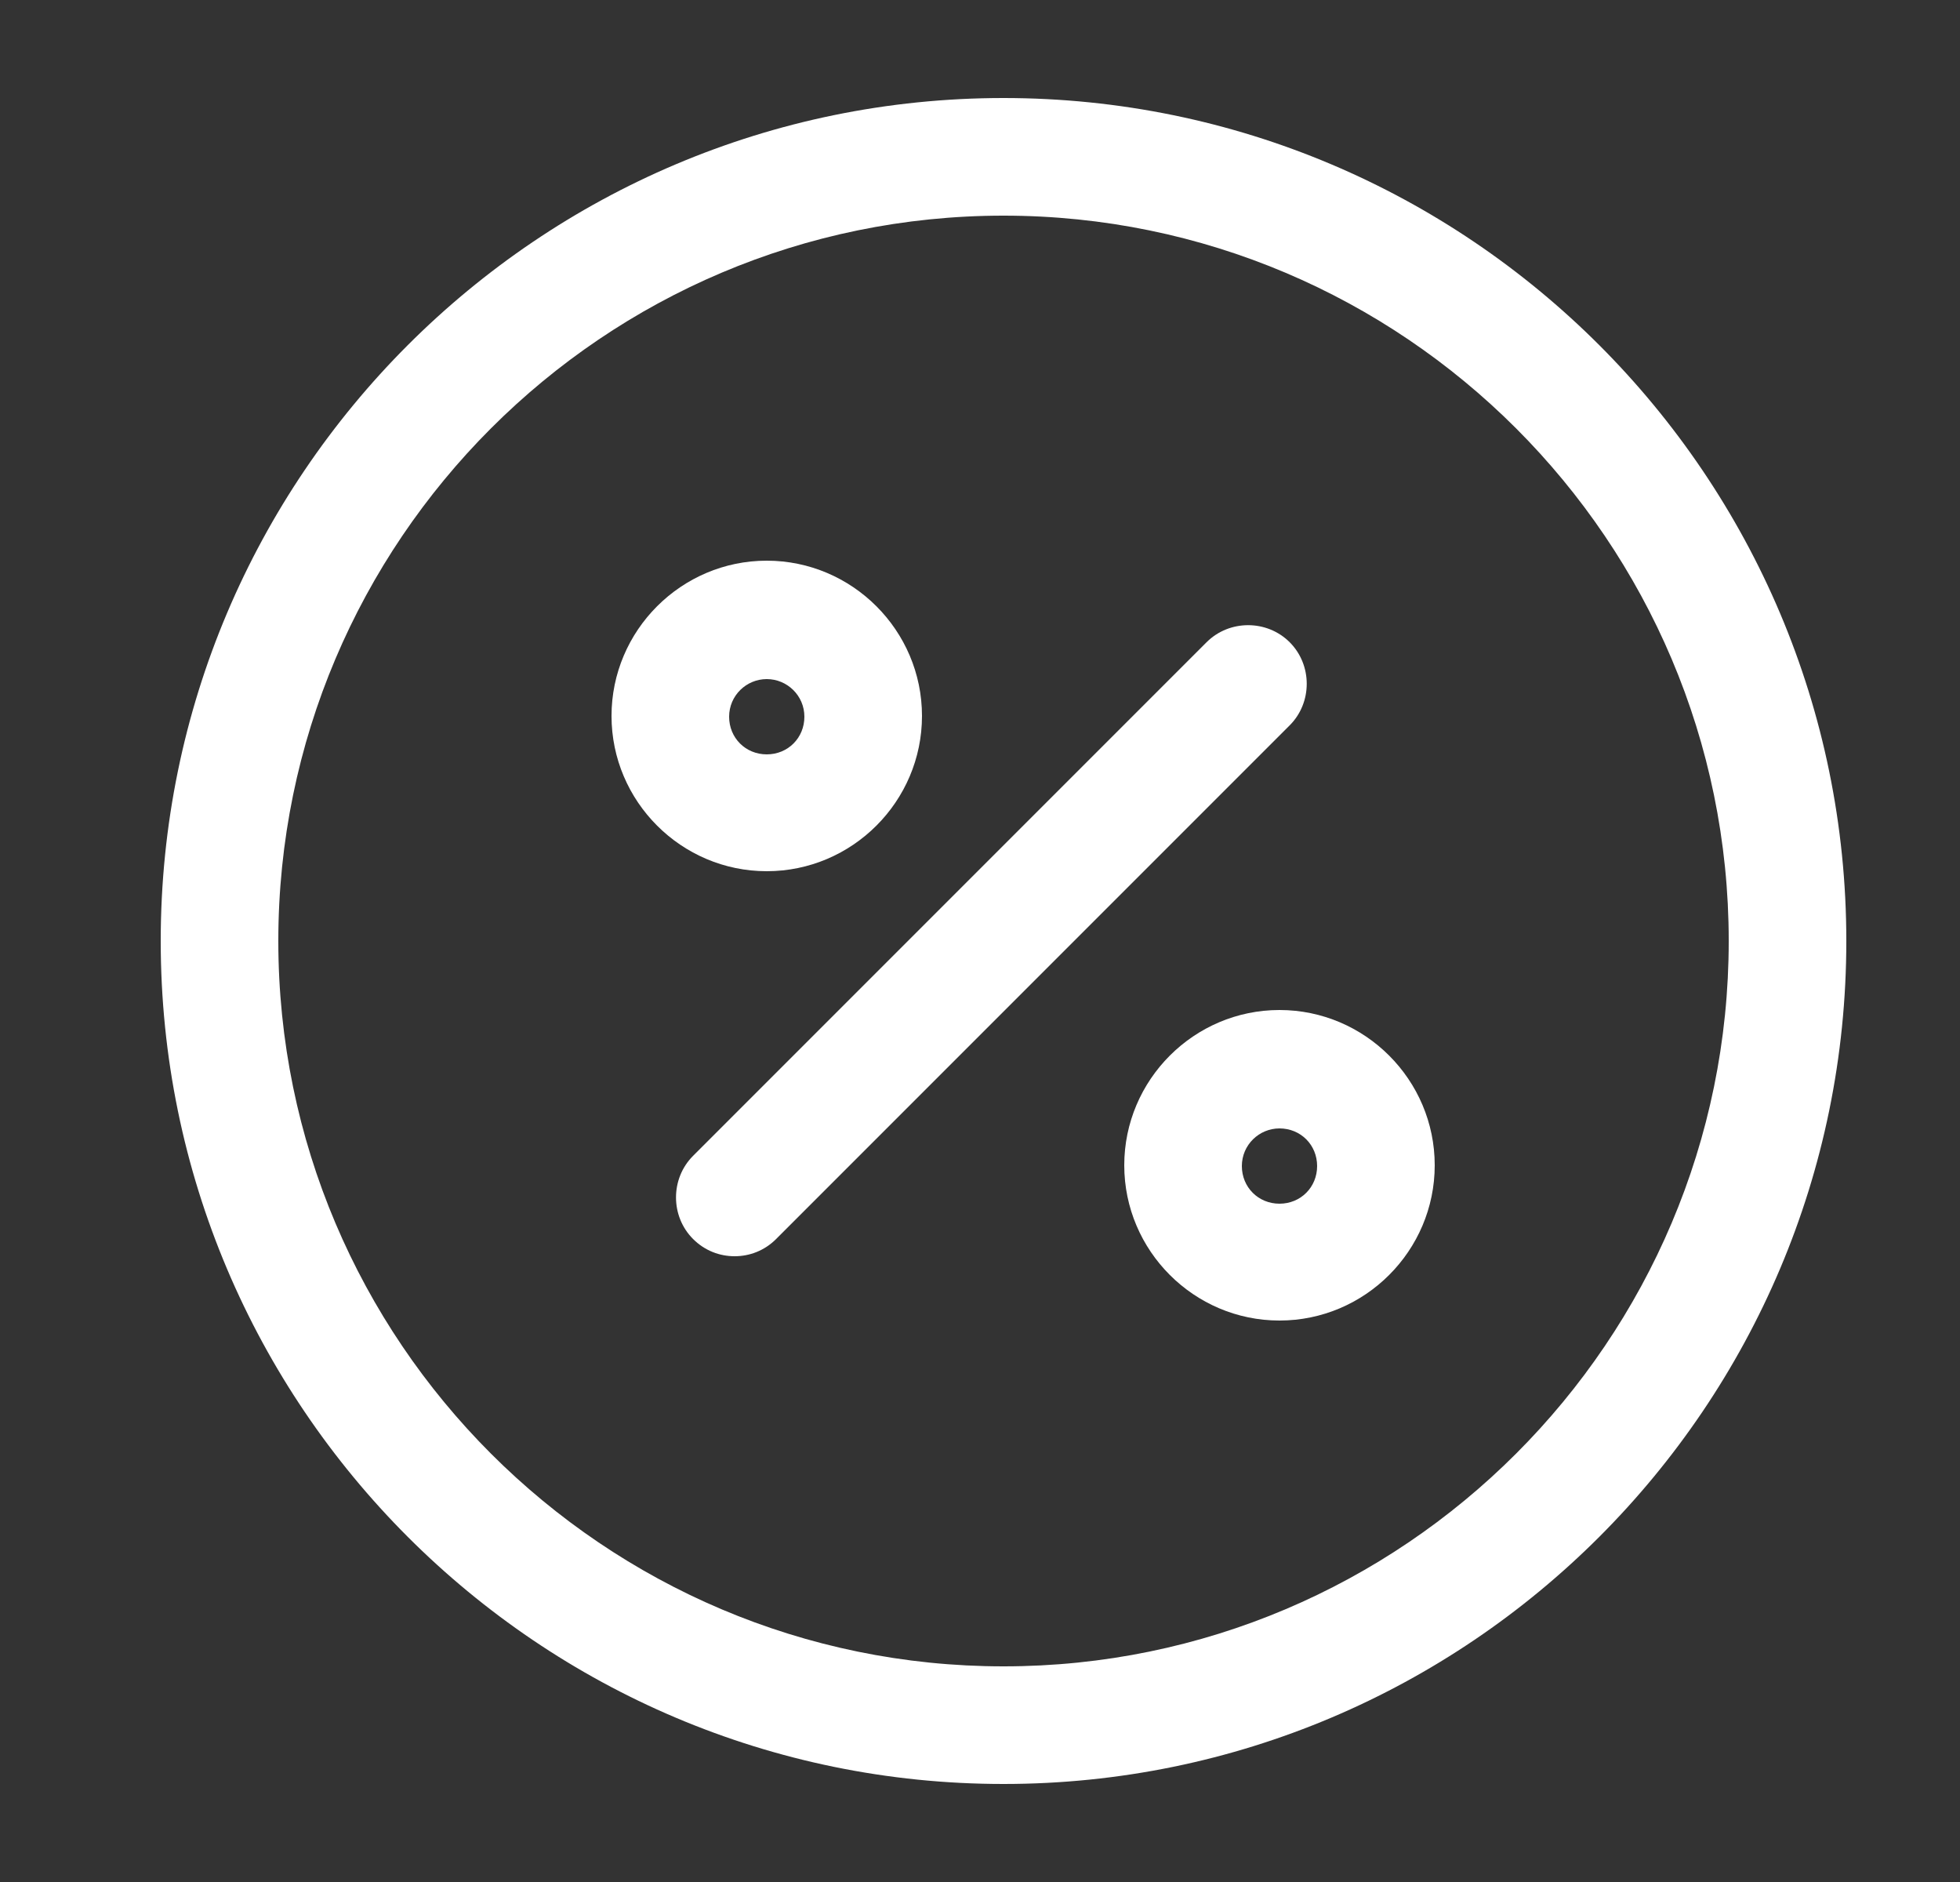 <svg width="25" height="24" viewBox="0 0 25 24" fill="none" xmlns="http://www.w3.org/2000/svg">
<rect x="0" y="0" width="25" height="24" fill="#333333" stroke="none"/>
<path d="M9.37 16.02C9.18 16.02 8.99 15.95 8.84 15.8C8.55 15.51 8.55 15.03 8.84 14.74L15.39 8.19C15.68 7.9 16.16 7.9 16.45 8.19C16.74 8.48 16.74 8.96 16.45 9.25L9.9 15.8C9.75 15.95 9.56 16.02 9.37 16.02Z" fill="white"/>
<path d="M9.78 11.11C8.69 11.11 7.8 10.22 7.8 9.13C7.8 8.04 8.69 7.15 9.78 7.15C10.87 7.15 11.76 8.04 11.76 9.13C11.76 10.22 10.87 11.11 9.78 11.11ZM9.78 8.66C9.52 8.66 9.3 8.87 9.3 9.14C9.3 9.41 9.51 9.62 9.78 9.62C10.05 9.62 10.26 9.41 10.26 9.14C10.26 8.87 10.04 8.66 9.78 8.66Z" fill="white"/>
<path d="M16.32 16.84C15.23 16.84 14.34 15.95 14.34 14.86C14.34 13.77 15.23 12.88 16.32 12.88C17.41 12.88 18.3 13.77 18.3 14.86C18.3 15.95 17.41 16.84 16.32 16.84ZM16.32 14.39C16.06 14.39 15.84 14.6 15.84 14.87C15.84 15.14 16.05 15.35 16.32 15.35C16.59 15.35 16.8 15.14 16.8 14.87C16.8 14.6 16.59 14.39 16.32 14.39Z" fill="white"/>
<path d="M12.8 22.75C6.87 22.75 2.05 17.93 2.05 12C2.05 6.07 6.87 1.25 12.8 1.25C18.73 1.25 23.55 6.07 23.55 12C23.55 17.93 18.73 22.75 12.8 22.75ZM12.8 2.75C7.7 2.75 3.55 6.9 3.55 12C3.55 17.1 7.7 21.25 12.8 21.25C17.9 21.25 22.05 17.1 22.05 12C22.05 6.9 17.9 2.75 12.8 2.75Z" fill="white"/>
</svg>
